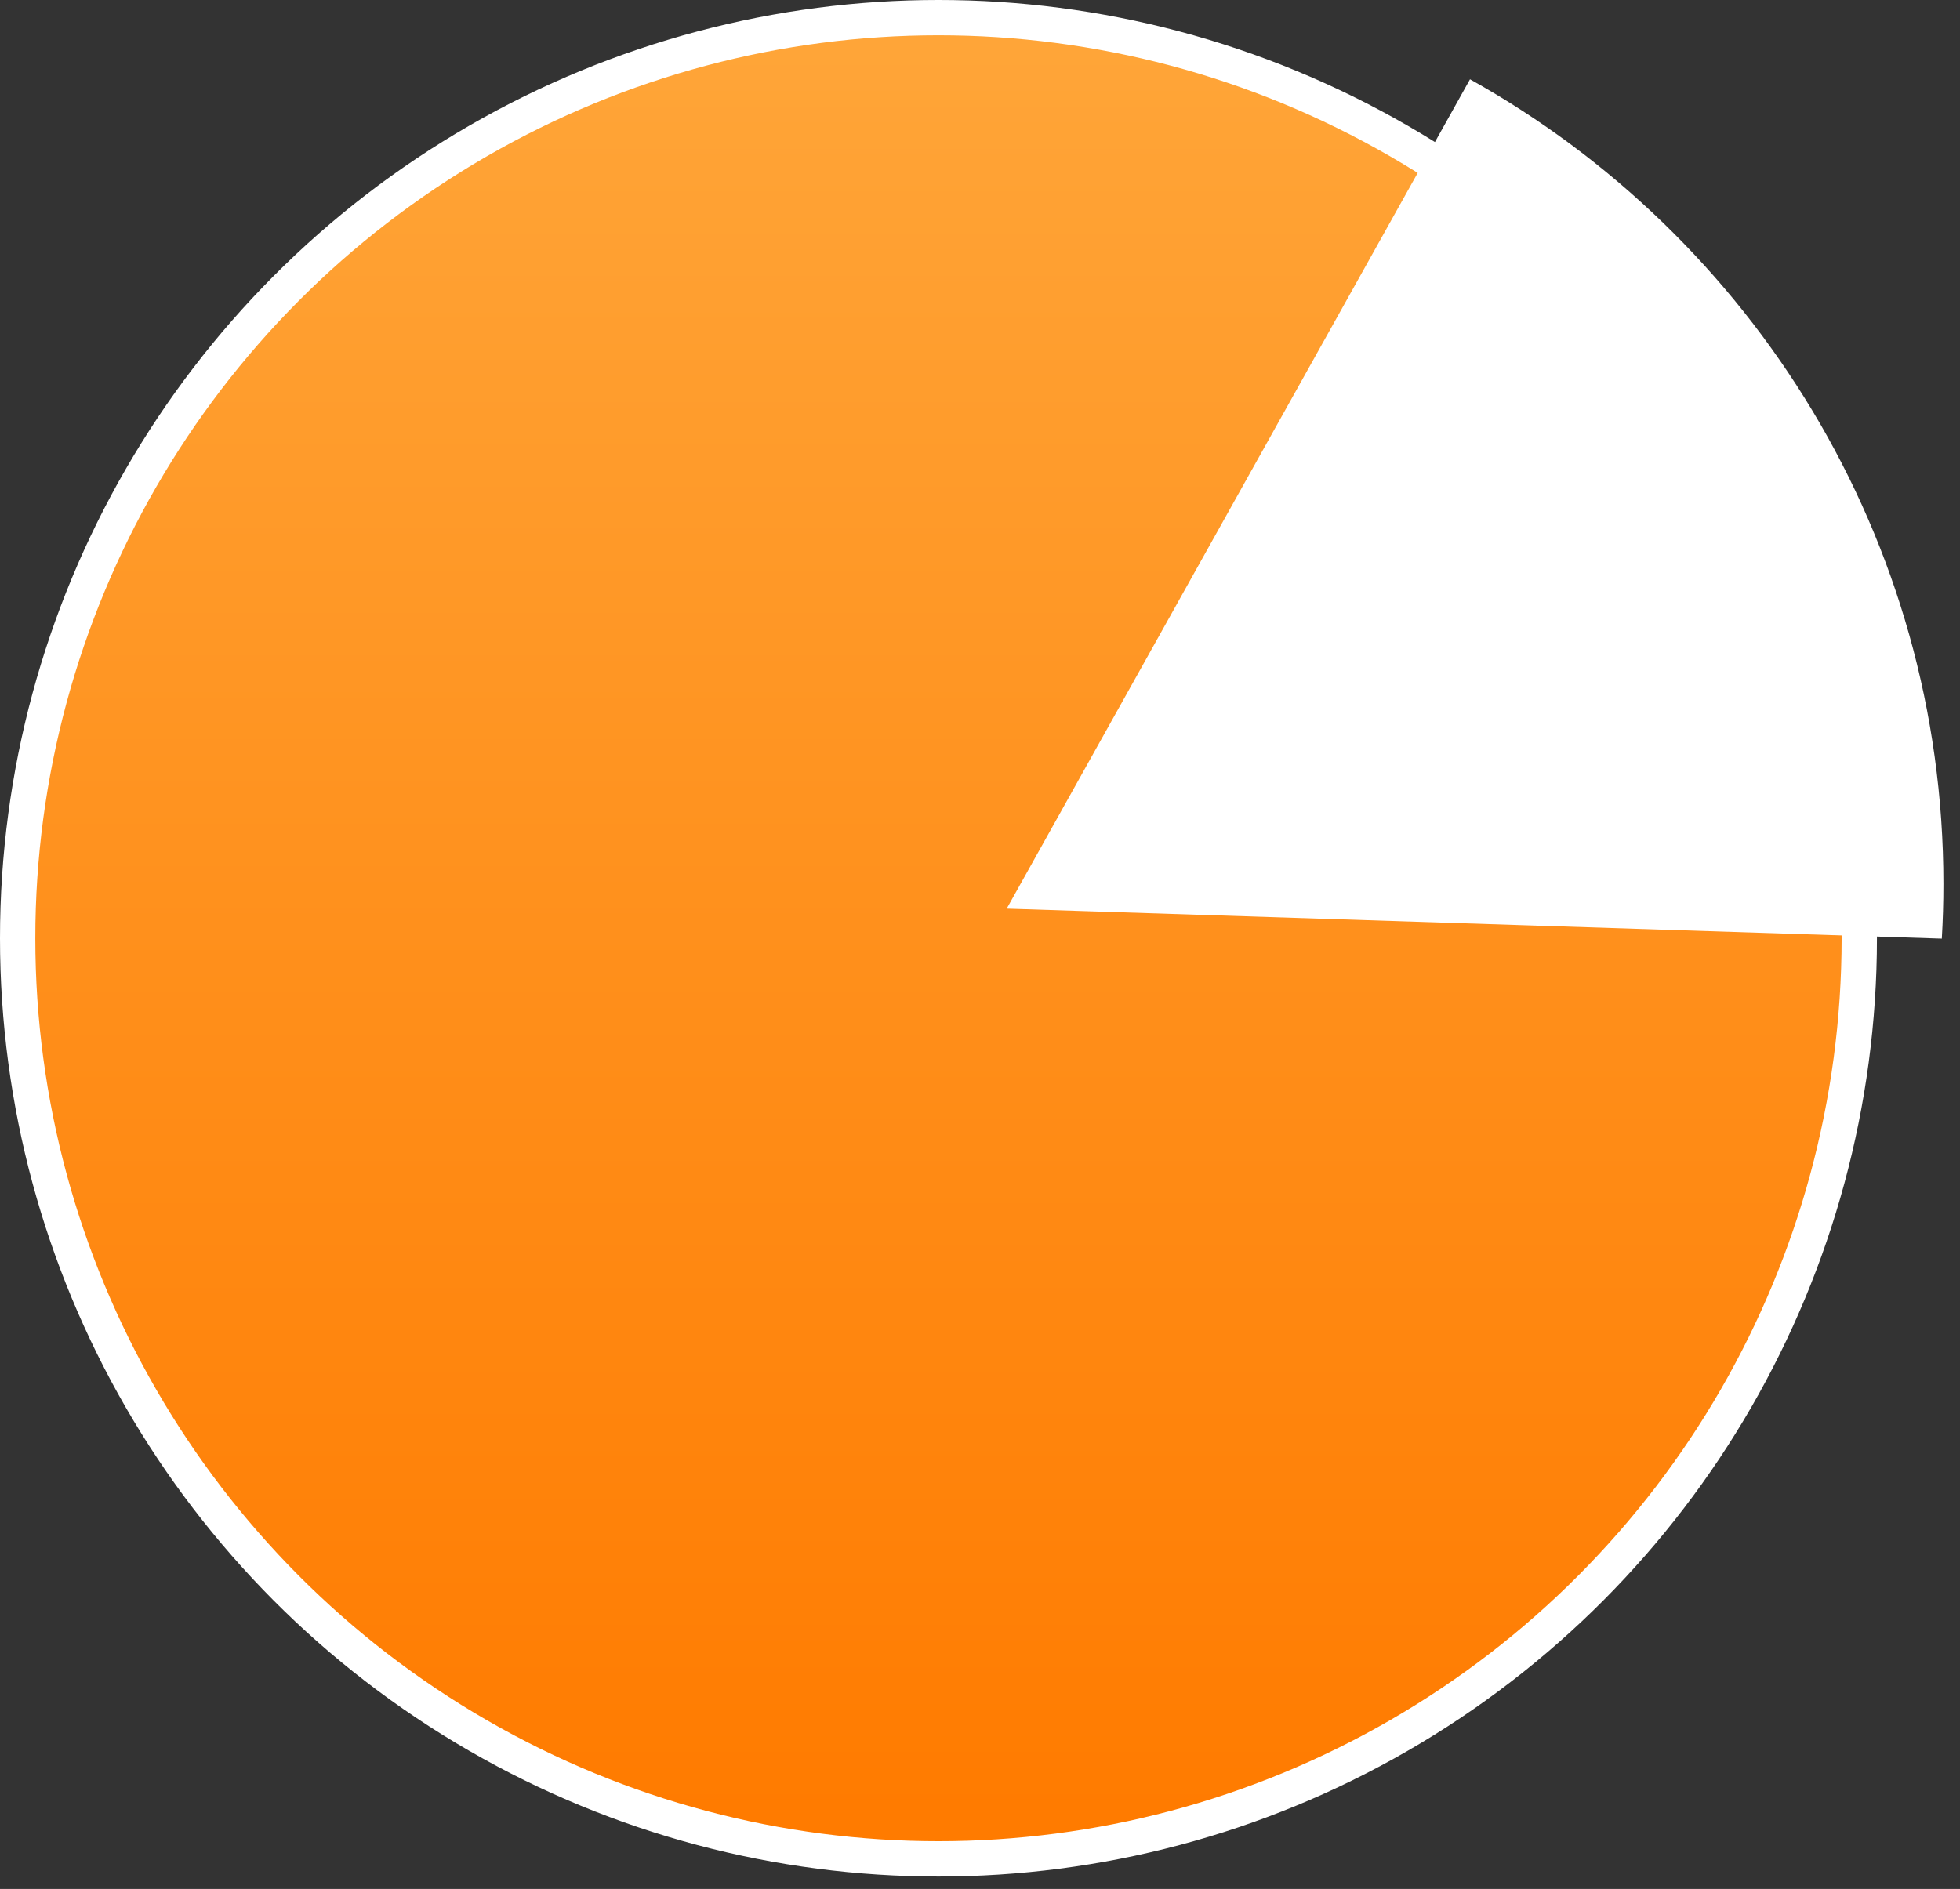 <?xml version="1.0" encoding="UTF-8" standalone="no"?>
<!DOCTYPE svg PUBLIC "-//W3C//DTD SVG 1.1//EN" "http://www.w3.org/Graphics/SVG/1.1/DTD/svg11.dtd">
<svg width="100%" height="100%" viewBox="0 0 111 107" version="1.1" xmlns="http://www.w3.org/2000/svg" xmlns:xlink="http://www.w3.org/1999/xlink" xml:space="preserve" xmlns:serif="http://www.serif.com/" style="fill-rule:evenodd;clip-rule:evenodd;stroke-linecap:square;stroke-linejoin:round;stroke-miterlimit:1.5;">
    <rect x="0" y="0" width="111" height="107" fill="#333333" stroke="none"/>
    <g transform="matrix(1,0,0,1,-22.632,-17.864)">
        <circle cx="75.78" cy="71.012" r="52.148" style="fill:url(#_Linear1);stroke:white;stroke-width:2px;"/>
    </g>
    <g transform="matrix(1,0,0,1,-22.632,-17.864)">
        <path d="M105.882,22.356L79.645,69.334L132.602,71.034C132.663,70.009 132.693,68.977 132.693,67.937C132.693,48.349 121.87,31.269 105.882,22.356Z" style="fill:white;"/>
    </g>
    <defs>
        <linearGradient id="_Linear1" x1="0" y1="0" x2="1" y2="0" gradientUnits="userSpaceOnUse" gradientTransform="matrix(-3.86521e-14,100.957,-100.957,-3.86521e-14,82.065,20.021)"><stop offset="0" style="stop-color:rgb(255,165,56);stop-opacity:1"/><stop offset="1" style="stop-color:rgb(255,123,0);stop-opacity:1"/></linearGradient>
    </defs>
</svg>
